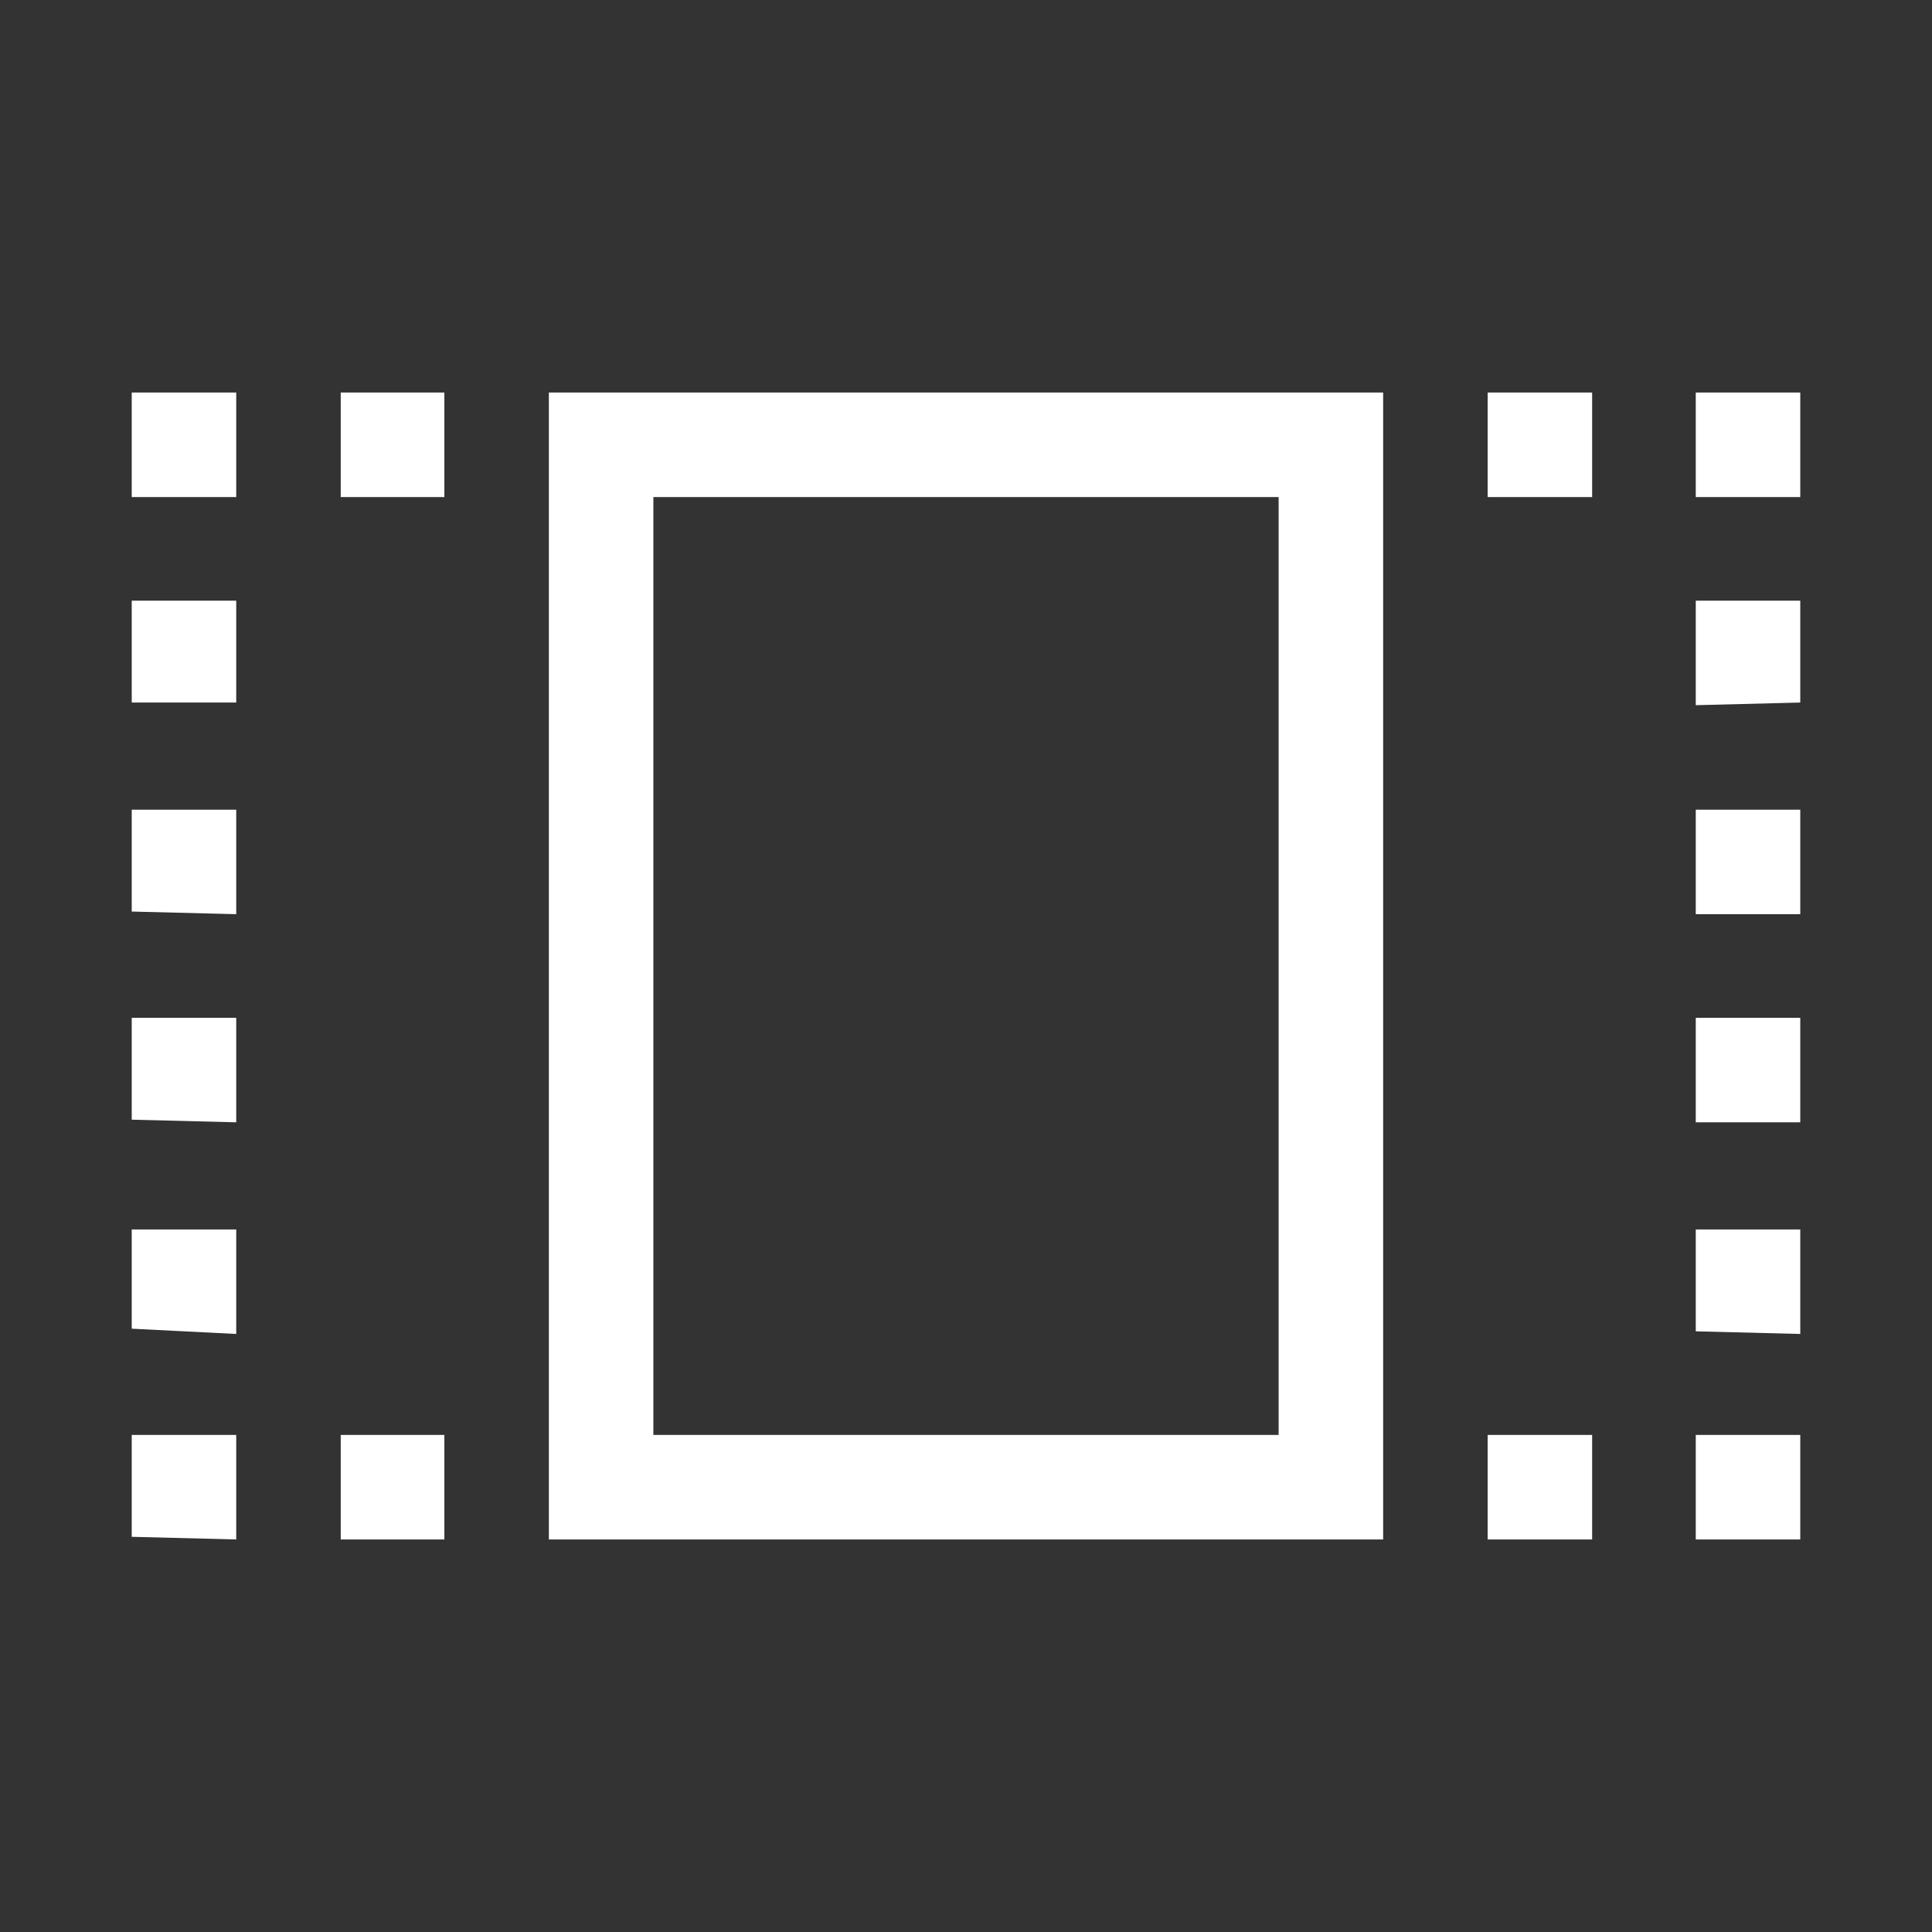 <svg xmlns="http://www.w3.org/2000/svg" viewBox="0 0 22 22"><rect x="0" y="0" width="22" height="22" fill="#333333" stroke="none"/><g id="Слой_2" data-name="Слой 2"><g id="Слой_1-2" data-name="Слой 1"><rect id="canvas_background" data-name="canvas background" width="22" height="22" style="fill:none"/><path d="M1.5,5.66V4.47H2.69V5.66ZM1.5,8V6.84H2.69V8Zm0,2.38V9.22H2.69v1.19Zm0,2.37V11.59H2.69v1.19Zm0,2.38V14H2.69v1.19Zm0,2.37V16.34H2.69v1.19ZM3.88,5.66V4.47H5.06V5.66Zm0,11.87V16.34H5.06v1.19Zm2.37,0V4.47h9.5V17.53ZM7.44,5.66V16.34h7.12V5.66Zm9.5,0V4.47h1.19V5.66Zm0,11.87V16.34h1.19v1.19ZM19.31,4.47H20.5V5.66H19.31Zm0,3.56V6.84H20.5V8Zm0,2.38V9.22H20.5v1.19Zm0,2.37V11.59H20.5v1.19Zm0,2.38V14H20.5v1.19Zm0,2.37V16.34H20.5v1.19Z" style="fill:#fff"/></g></g></svg>